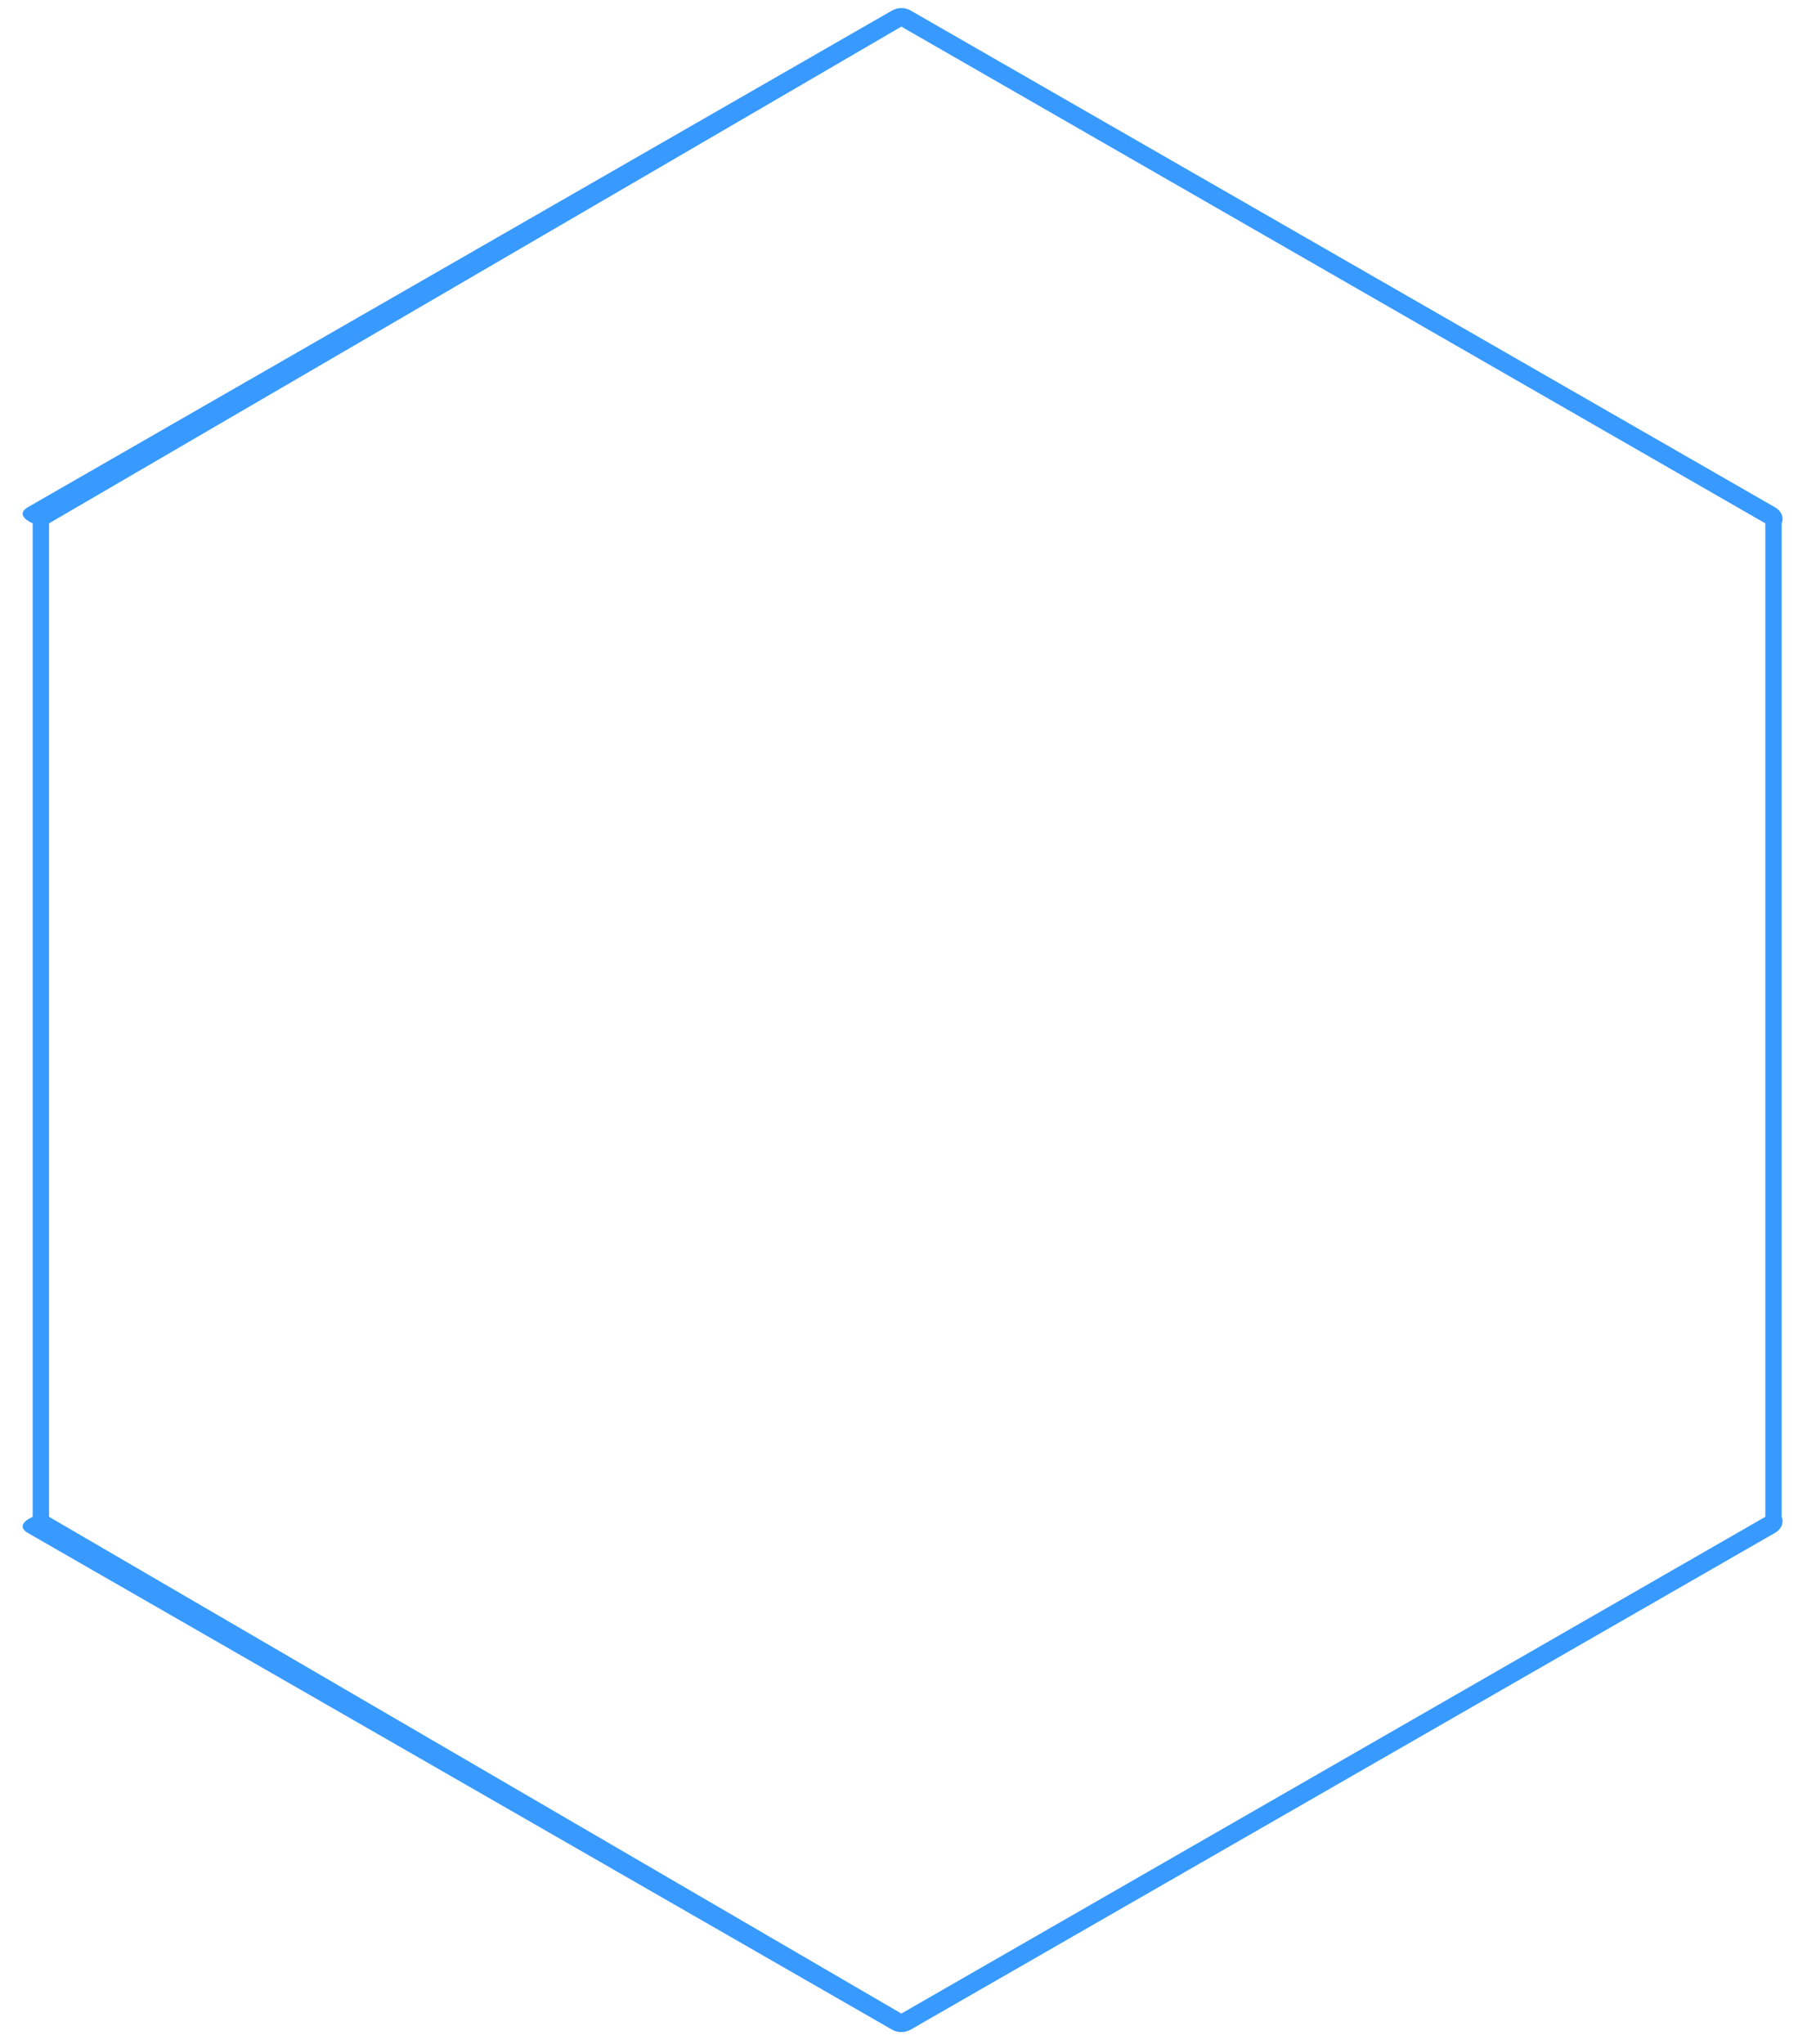 ﻿<?xml version="1.0" encoding="utf-8"?>
<svg version="1.1" xmlns:xlink="http://www.w3.org/1999/xlink" width="110px" height="125px" xmlns="http://www.w3.org/2000/svg">
  <g transform="matrix(1 0 0 1 -132 -181 )">
    <path d="M 108 32.006  L 55.144 1.628  L 3 32.006  L 3 92.763  L 55.144 123.142  L 108 92.763  L 108 32.006  Z M 54.57 0.646  C 54.748 0.544  54.946 0.493  55.144 0.493  C 55.342 0.493  55.54 0.544  55.717 0.646  L 108.593 31.025  C 108.946 31.228  109.163 31.602  109 32.006  L 109 92.763  C 109.163 93.168  108.946 93.542  108.593 93.745  L 55.717 124.124  C 55.54 124.225  55.342 124.276  55.144 124.276  C 54.946 124.276  54.748 124.225  54.57 124.124  L 1.694 93.745  C 1.341 93.542  1.124 93.168  2 92.763  L 2 32.006  C 1.124 31.602  1.341 31.228  1.694 31.025  L 54.57 0.646  Z " fill-rule="nonzero" fill="#389aff" stroke="none" transform="matrix(1 0 0 1 132 181 )" />
  </g>
</svg>
